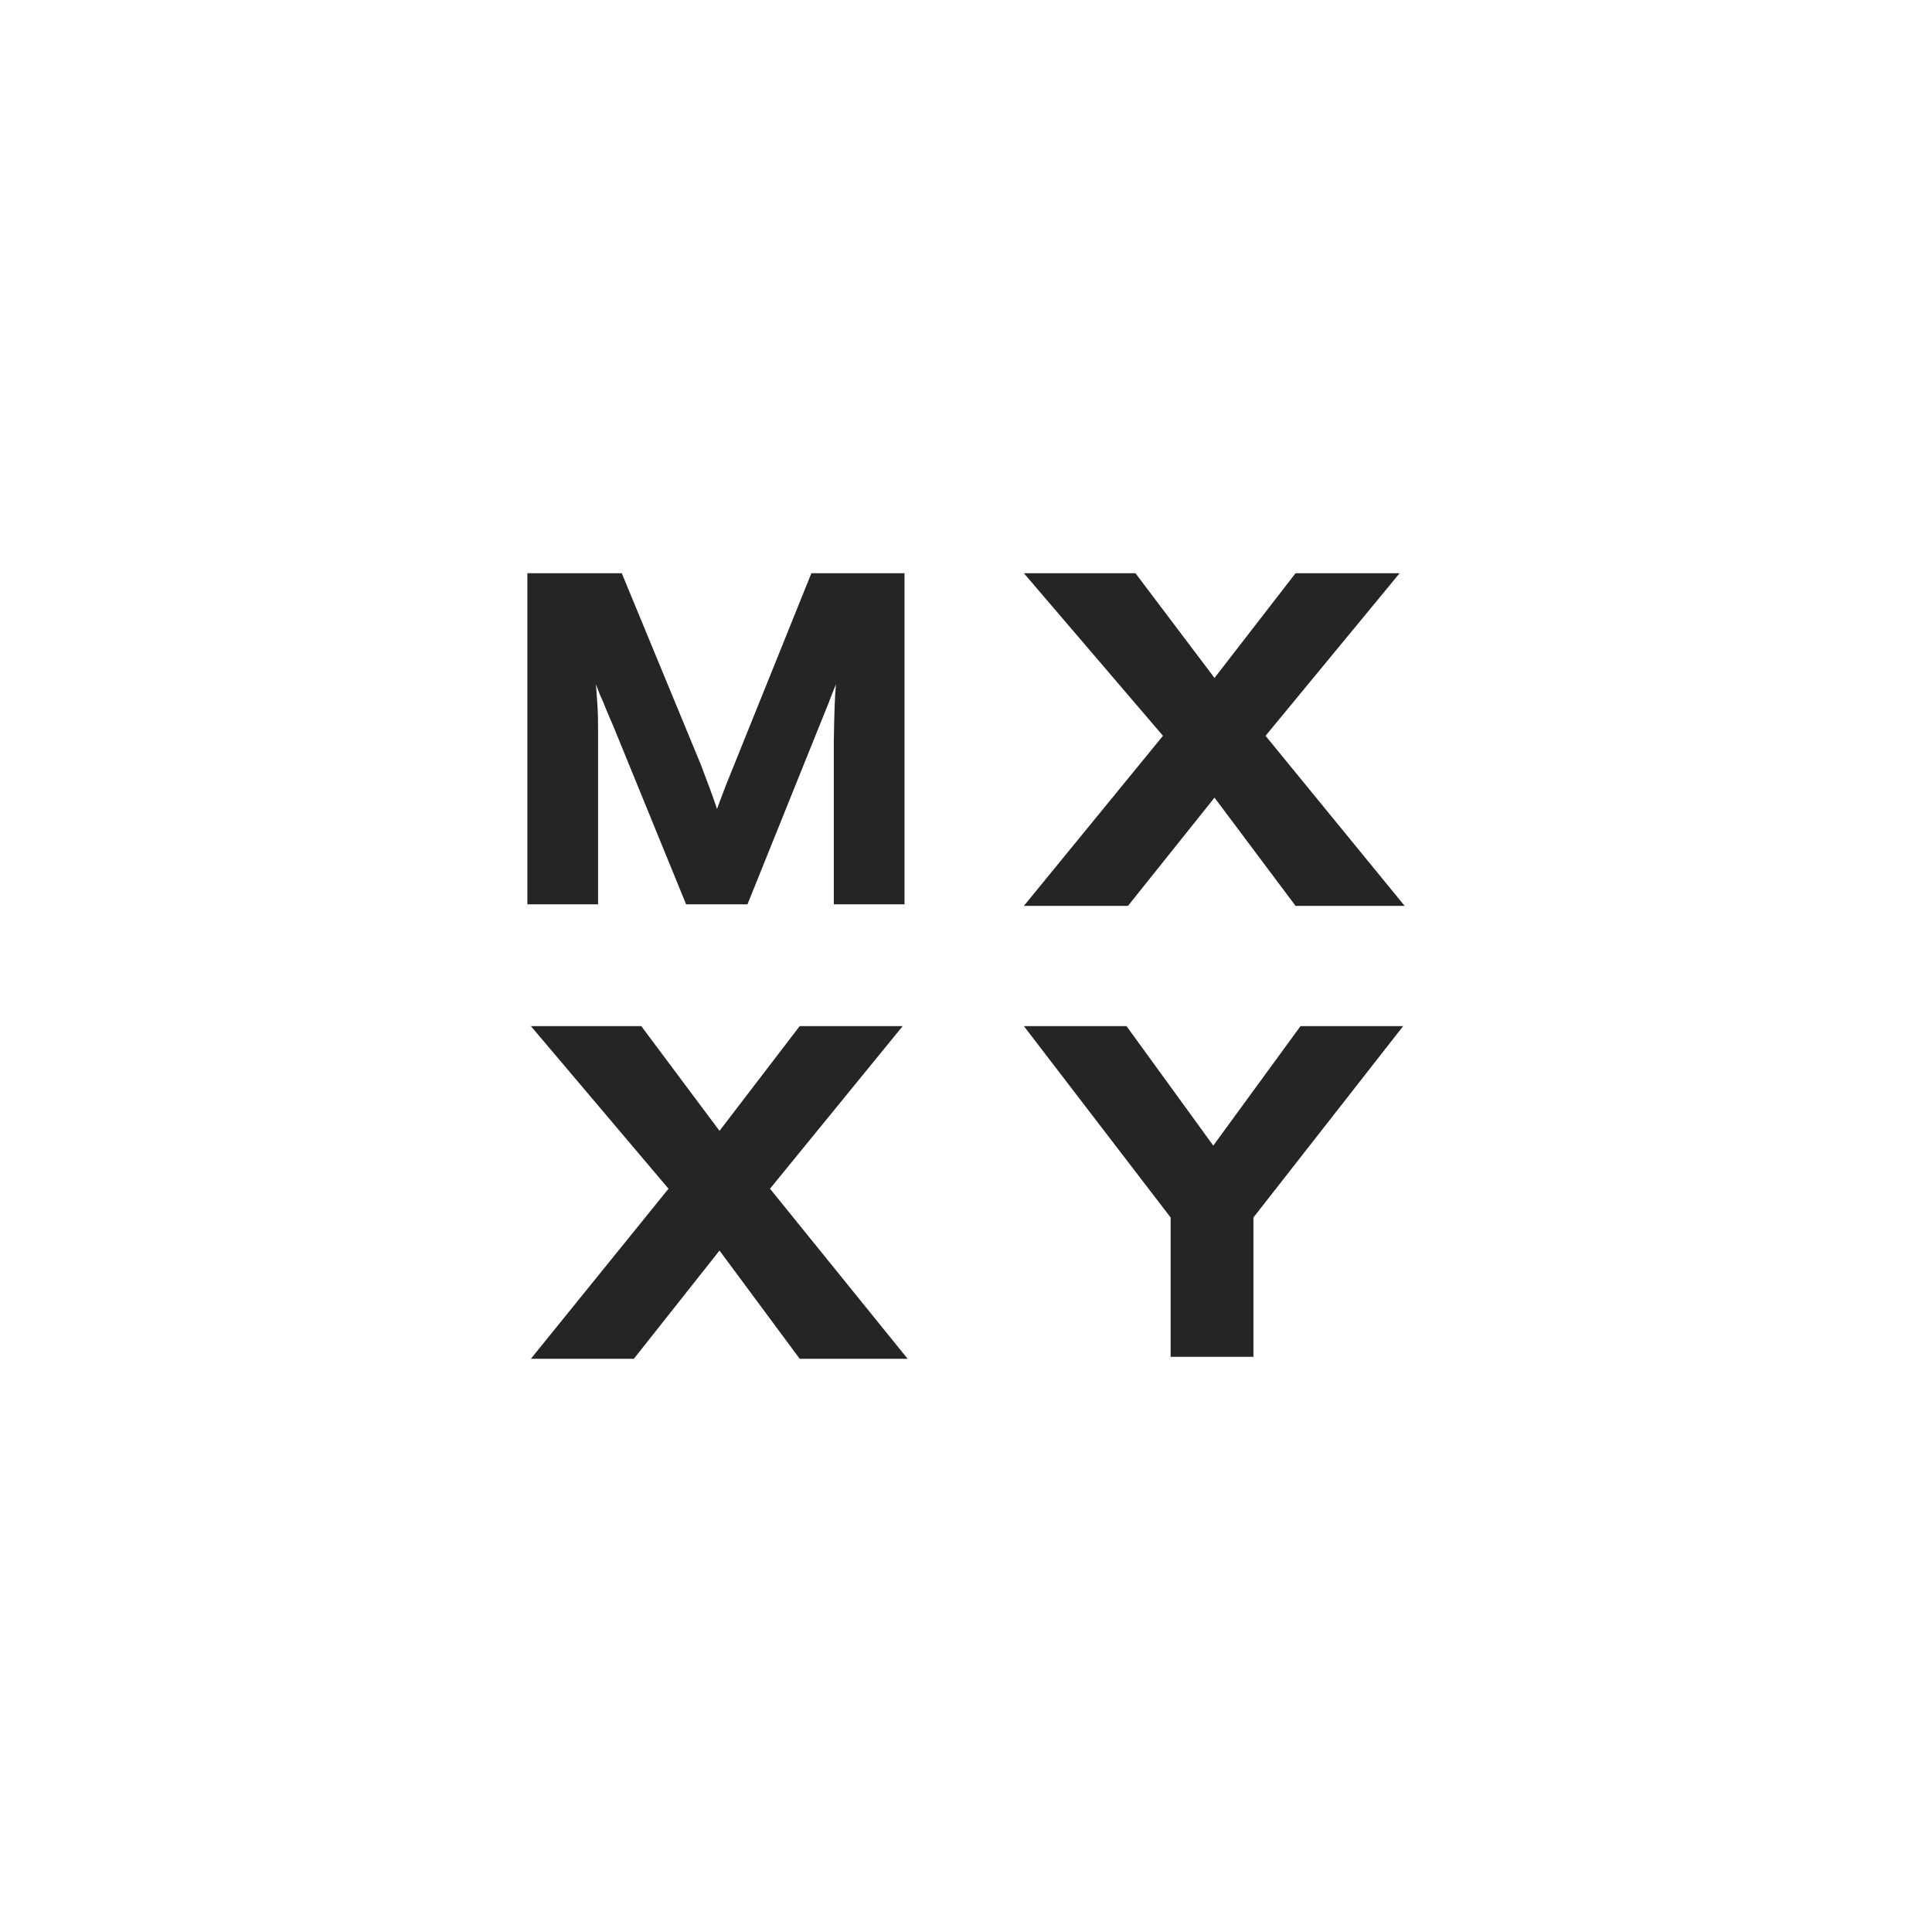 <svg xmlns="http://www.w3.org/2000/svg" fill="none" viewBox="0 0 160 160" height="160" width="160">
<path fill="#262523" d="M74.907 74.893V47.471H67.195L60.816 63.299L60.15 64.944L59.589 66.424L59.379 66.999C59.134 66.218 58.608 64.82 58.047 63.34L51.492 47.471H43.676V74.893H49.529V60.257C49.529 58.941 49.494 58.612 49.354 56.68L49.705 57.584C49.88 57.955 50.055 58.366 50.195 58.736C50.406 59.229 50.581 59.681 50.791 60.133L56.82 74.893H61.903L67.616 60.709L68.562 58.366C68.773 57.831 68.913 57.42 69.228 56.68C69.123 57.831 69.088 59.27 69.053 61.367V74.893H74.907Z"></path>
<path fill="#262523" d="M116.326 75.021L104.807 60.936L115.912 47.471H107.293L100.58 56.145L94.033 47.471H84.793L96.312 60.936L84.793 75.021H93.412L100.58 66.058L107.293 75.021H116.326Z"></path>
<path fill="#262523" d="M75.166 112.529L63.768 98.444L74.756 84.978H66.228L59.586 93.653L53.108 84.978H43.965L55.363 98.444L43.965 112.529H52.493L59.586 103.566L66.228 112.529H75.166Z"></path>
<path fill="#262523" d="M103.804 112.366V100.828L116.204 84.978H107.704L100.478 94.874L93.292 84.978H84.793L96.947 100.828V112.366H103.804Z"></path>
</svg>
